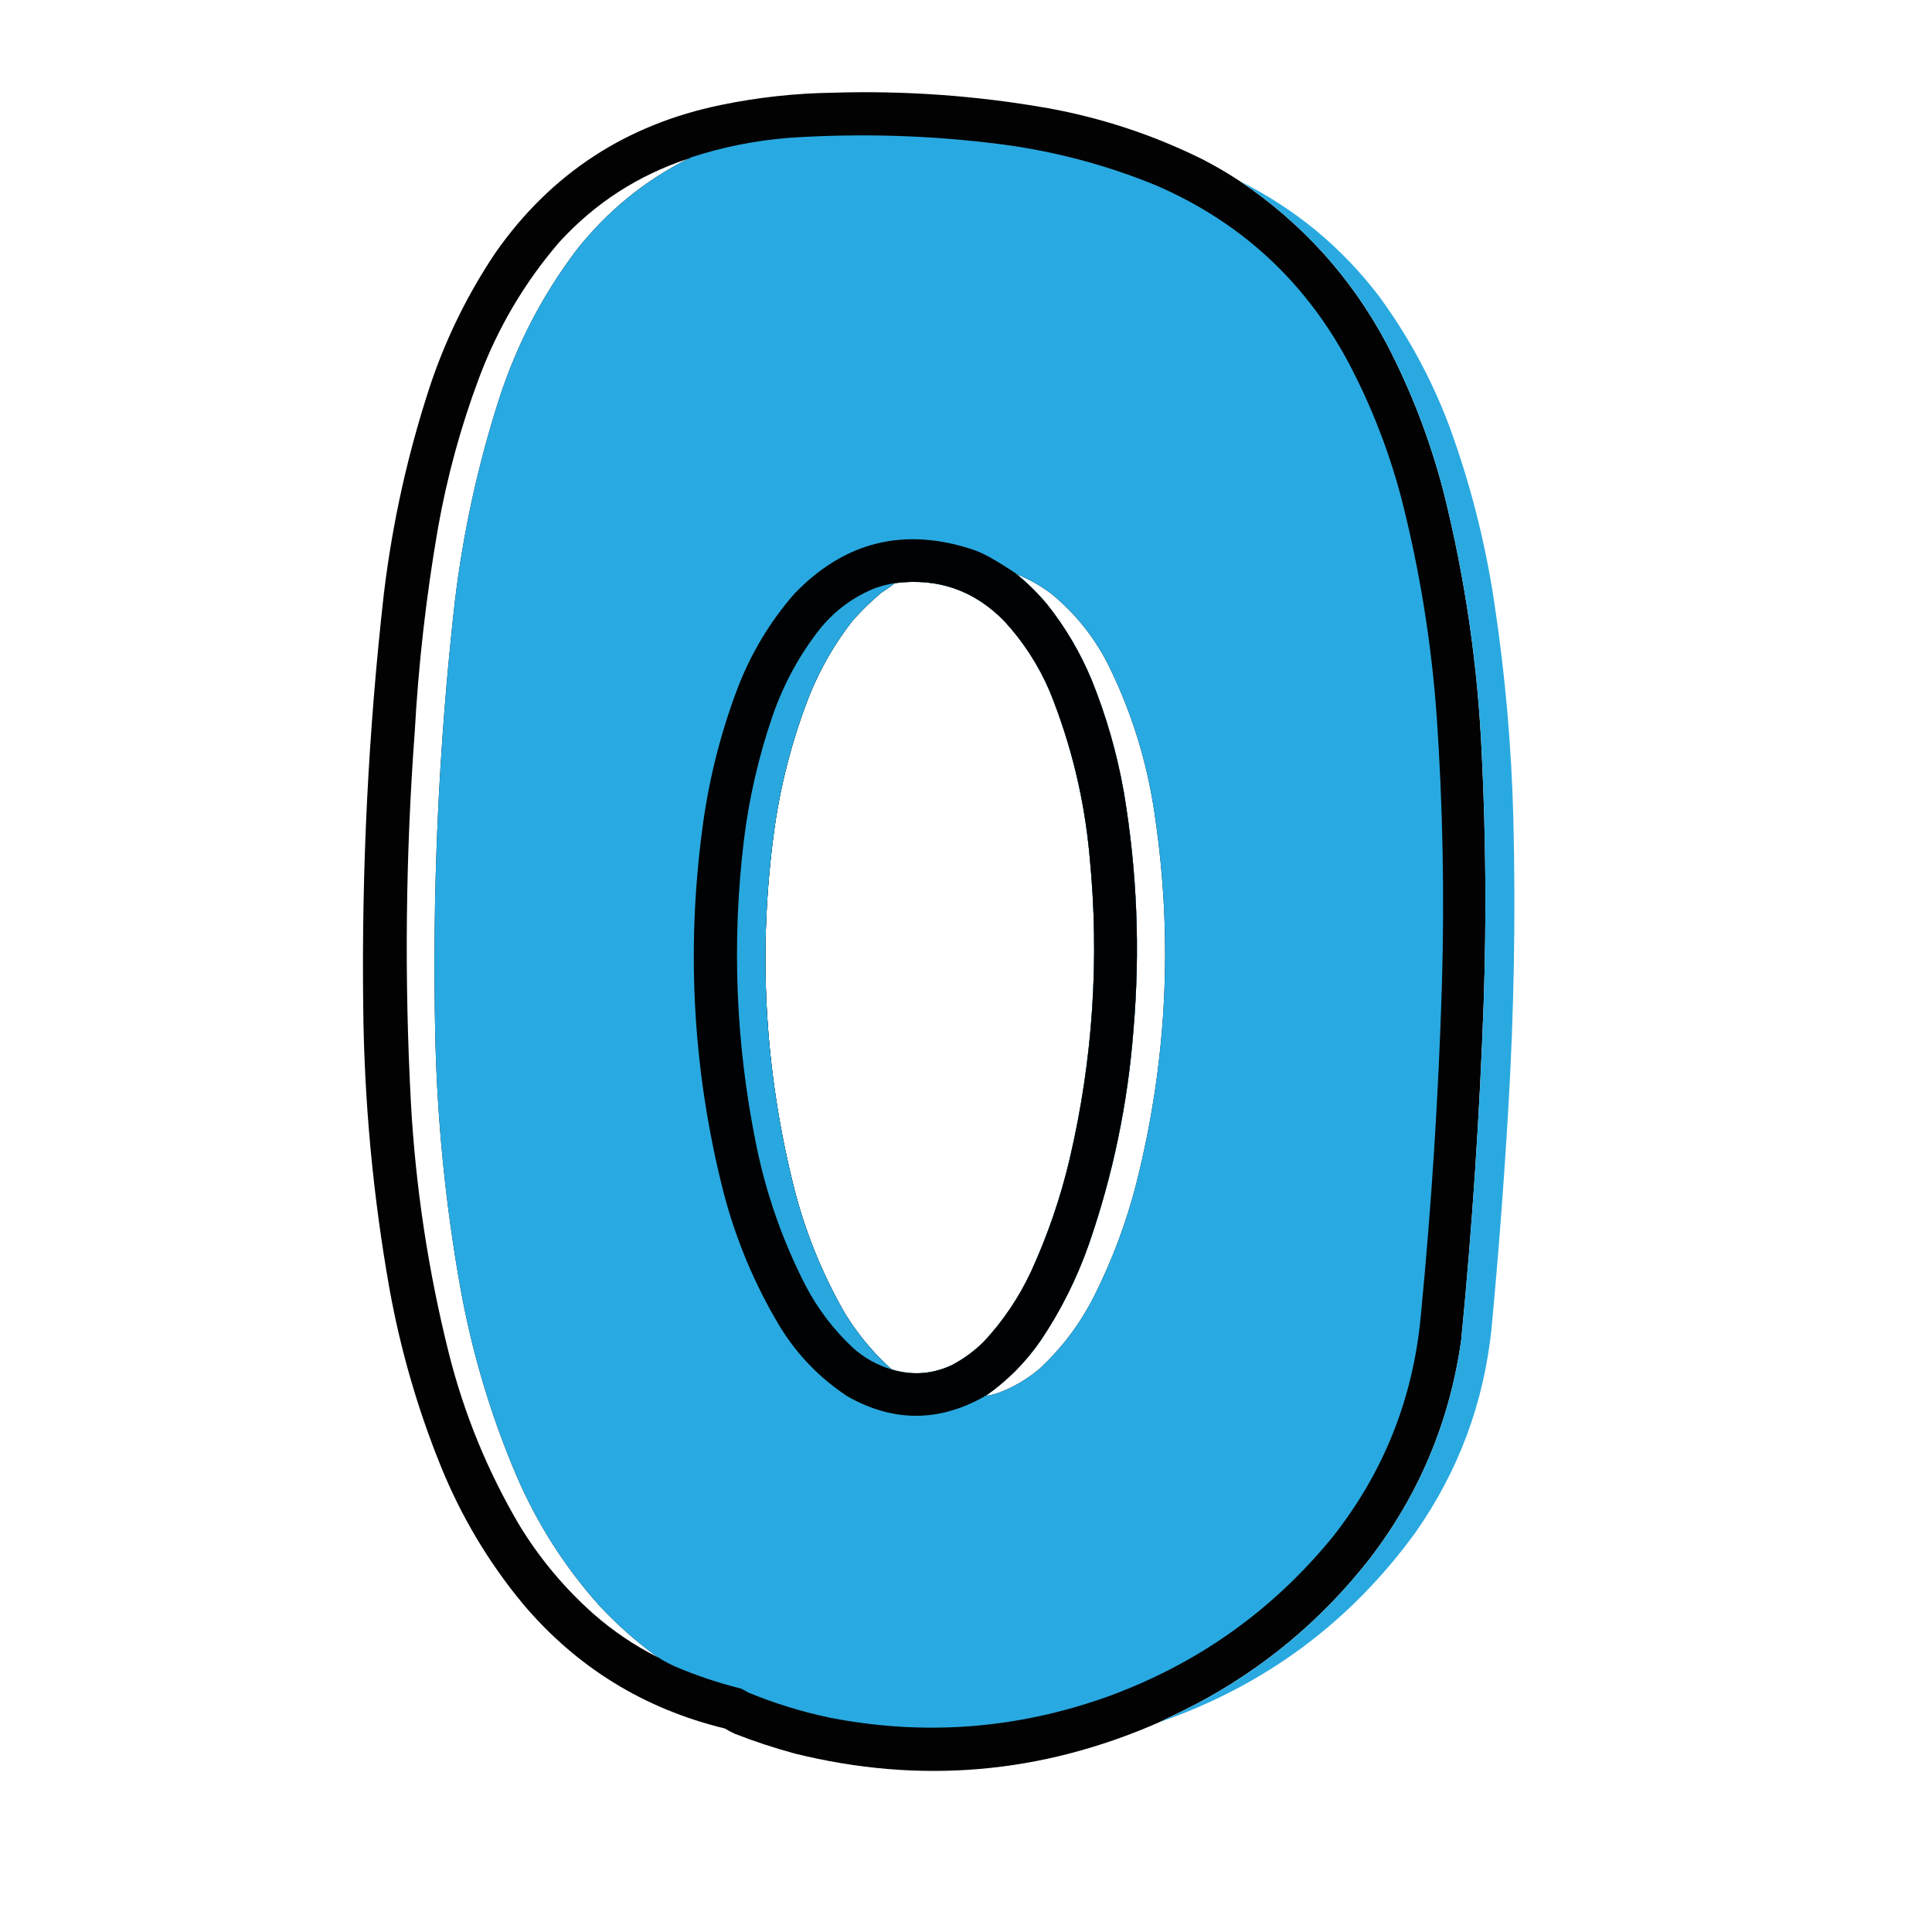 <?xml version="1.0" encoding="UTF-8"?>
<!DOCTYPE svg PUBLIC "-//W3C//DTD SVG 1.1//EN" "http://www.w3.org/Graphics/SVG/1.1/DTD/svg11.dtd">
<svg xmlns="http://www.w3.org/2000/svg" version="1.1" width="3000px" height="3000px" style="shape-rendering:geometricPrecision; text-rendering:geometricPrecision; image-rendering:optimizeQuality; fill-rule:evenodd; clip-rule:evenodd" xmlns:xlink="http://www.w3.org/1999/xlink">
<g><path style="opacity:0.992" fill="#010101" d="M 1925.5,281.5 C 2022.23,346.636 2098.07,430.636 2153,533.5C 2191.53,607.416 2221.19,684.749 2242,765.5C 2275.38,899.47 2295.04,1035.47 2301,1173.5C 2307.18,1299.79 2308.18,1426.12 2304,1552.5C 2297.79,1728.86 2286.13,1904.86 2269,2080.5C 2251.26,2207.15 2203.59,2320.82 2126,2421.5C 2051.76,2516.1 1961.6,2591.26 1855.5,2647C 1836.86,2656.49 1818.2,2665.65 1799.5,2674.5C 1616.81,2754.77 1428.47,2770.93 1234.5,2723C 1202.58,2714.37 1171.25,2704.04 1140.5,2692C 1135.34,2689.59 1130.34,2686.92 1125.5,2684C 999.663,2653.37 895.163,2588.87 812,2490.5C 758.441,2425.78 715.774,2354.11 684,2275.5C 648.362,2187.25 622.029,2096.25 605,2002.5C 579.135,1856.99 565.468,1710.32 564,1562.5C 561.369,1348.5 572.035,1135.16 596,922.5C 609.362,811.019 633.695,702.019 669,595.5C 693.68,522.808 727.347,454.808 770,391.5C 855.749,269.466 972.249,193.299 1119.5,163C 1176.56,151.194 1234.23,144.86 1292.5,144C 1405.01,140.489 1516.68,148.489 1627.5,168C 1711.71,183.294 1792.05,209.96 1868.5,248C 1888.19,258.233 1907.19,269.399 1925.5,281.5 Z M 1068.5,246.5 C 1000.33,280.884 942.494,328.218 895,388.5C 842.199,458.423 802.199,535.423 775,619.5C 741.784,722.912 718.784,828.579 706,936.5C 680.758,1161.83 670.758,1387.83 676,1614.5C 679.212,1744.17 692.212,1872.84 715,2000.5C 733.114,2100.84 762.114,2197.84 802,2291.5C 833.946,2365.69 876.613,2432.69 930,2492.5C 958.02,2522.71 988.52,2549.71 1021.5,2573.5C 985.287,2555.23 951.954,2532.73 921.5,2506C 875.902,2465.43 837.402,2419.27 806,2367.5C 757.015,2284.17 720.681,2195.51 697,2101.5C 664.938,1973.4 645.271,1843.4 638,1711.5C 627.803,1519.72 629.803,1328.05 644,1136.5C 649.857,1030.46 661.857,925.123 680,820.5C 694.164,740.508 715.497,662.508 744,586.5C 773.13,508.847 814.463,438.847 868,376.5C 923.46,315.683 990.293,272.35 1068.5,246.5 Z M 1578.5,891.5 C 1597.84,899.336 1615.84,909.502 1632.5,922C 1668.56,951.632 1697.4,987.132 1719,1028.5C 1753.47,1097.23 1777.13,1169.56 1790,1245.5C 1822.17,1443.87 1813.84,1640.54 1765,1835.5C 1749.44,1896.95 1727.44,1955.95 1699,2012.5C 1677.36,2055.48 1648.86,2093.31 1613.5,2126C 1595.21,2141.32 1574.88,2153.32 1552.5,2162C 1545.39,2164.78 1538.05,2166.61 1530.5,2167.5C 1564.14,2144.03 1592.64,2115.36 1616,2081.5C 1647.3,2034.91 1672.3,1984.91 1691,1931.5C 1728.24,1823.85 1751.24,1713.18 1760,1599.5C 1770.68,1475.51 1765.68,1352.18 1745,1229.5C 1734.4,1169.71 1717.74,1111.71 1695,1055.5C 1677.32,1013.11 1654.32,974.105 1626,938.5C 1611.6,921.267 1595.77,905.601 1578.5,891.5 Z M 1384.5,2126.5 C 1356.09,2101.02 1331.93,2072.02 1312,2039.5C 1277.47,1979.43 1251.47,1915.76 1234,1848.5C 1186.62,1662.22 1176.29,1473.89 1203,1283.5C 1213.19,1213.39 1231.19,1145.39 1257,1079.5C 1273.98,1037.57 1296.31,998.907 1324,963.5C 1337.56,948.273 1352.06,934.106 1367.5,921C 1375.08,916.057 1382.41,910.891 1389.5,905.5C 1456.18,896.945 1512.84,916.612 1559.5,964.5C 1589.14,996.681 1612.64,1033.01 1630,1073.5C 1663.38,1156.02 1684.05,1241.68 1692,1330.5C 1707.48,1488.54 1697.15,1644.87 1661,1799.5C 1646.77,1859.87 1626.77,1918.2 1601,1974.5C 1582.18,2014.79 1557.68,2051.13 1527.5,2083.5C 1512.66,2098.18 1495.99,2110.35 1477.5,2120C 1447.31,2133.91 1416.31,2136.08 1384.5,2126.5 Z"/></g>
<g><path style="opacity:0.999" fill="#29a9e1" d="M 1026.5,2576.5 C 1026.16,2575.66 1025.49,2575.33 1024.5,2575.5C 1024.5,2574.83 1024.17,2574.5 1023.5,2574.5C 1023.16,2573.66 1022.49,2573.33 1021.5,2573.5C 988.52,2549.71 958.02,2522.71 930,2492.5C 876.613,2432.69 833.946,2365.69 802,2291.5C 762.114,2197.84 733.114,2100.84 715,2000.5C 692.212,1872.84 679.212,1744.17 676,1614.5C 670.758,1387.83 680.758,1161.83 706,936.5C 718.784,828.579 741.784,722.912 775,619.5C 802.199,535.423 842.199,458.423 895,388.5C 942.494,328.218 1000.33,280.884 1068.5,246.5C 1069.49,246.672 1070.16,246.338 1070.5,245.5C 1071.49,245.672 1072.16,245.338 1072.5,244.5C 1122.25,228.25 1173.25,218.084 1225.5,214C 1335.5,206.652 1445.17,209.985 1554.5,224C 1637.66,234.871 1717.99,256.205 1795.5,288C 1924.83,344.073 2023.33,433.907 2091,557.5C 2127.77,626.131 2156.1,698.131 2176,773.5C 2204.49,885.119 2222.83,998.452 2231,1113.5C 2240.43,1252.03 2243.1,1390.69 2239,1529.5C 2233.71,1701.87 2222.71,1873.87 2206,2045.5C 2193.89,2171.98 2148.89,2284.98 2071,2384.5C 1976.91,2500.5 1859.41,2584 1718.5,2635C 1577.73,2685.07 1434.07,2695.74 1287.5,2667C 1244.31,2657.82 1202.31,2644.82 1161.5,2628C 1157.99,2625.75 1154.33,2623.75 1150.5,2622C 1114.87,2613.1 1080.2,2601.43 1046.5,2587C 1039.65,2583.74 1032.98,2580.24 1026.5,2576.5 Z M 1578.5,891.5 C 1597.84,899.336 1615.84,909.502 1632.5,922C 1668.56,951.632 1697.4,987.132 1719,1028.5C 1753.47,1097.23 1777.13,1169.56 1790,1245.5C 1822.17,1443.87 1813.84,1640.54 1765,1835.5C 1749.44,1896.95 1727.44,1955.95 1699,2012.5C 1677.36,2055.48 1648.86,2093.31 1613.5,2126C 1595.21,2141.32 1574.88,2153.32 1552.5,2162C 1545.39,2164.78 1538.05,2166.61 1530.5,2167.5C 1564.14,2144.03 1592.64,2115.36 1616,2081.5C 1647.3,2034.91 1672.3,1984.91 1691,1931.5C 1728.24,1823.85 1751.24,1713.18 1760,1599.5C 1770.68,1475.51 1765.68,1352.18 1745,1229.5C 1734.4,1169.71 1717.74,1111.71 1695,1055.5C 1677.32,1013.11 1654.32,974.105 1626,938.5C 1611.6,921.267 1595.77,905.601 1578.5,891.5 Z M 1384.5,2126.5 C 1356.09,2101.02 1331.93,2072.02 1312,2039.5C 1277.47,1979.43 1251.47,1915.76 1234,1848.5C 1186.62,1662.22 1176.29,1473.89 1203,1283.5C 1213.19,1213.39 1231.19,1145.39 1257,1079.5C 1273.98,1037.57 1296.31,998.907 1324,963.5C 1337.56,948.273 1352.06,934.106 1367.5,921C 1375.08,916.057 1382.41,910.891 1389.5,905.5C 1456.18,896.945 1512.84,916.612 1559.5,964.5C 1589.14,996.681 1612.64,1033.01 1630,1073.5C 1663.38,1156.02 1684.05,1241.68 1692,1330.5C 1707.48,1488.54 1697.15,1644.87 1661,1799.5C 1646.77,1859.87 1626.77,1918.2 1601,1974.5C 1582.18,2014.79 1557.68,2051.13 1527.5,2083.5C 1512.66,2098.18 1495.99,2110.35 1477.5,2120C 1447.31,2133.91 1416.31,2136.08 1384.5,2126.5 Z"/></g>
<g><path style="opacity:0.99" fill="#29a9e1" d="M 1925.5,281.5 C 2010.95,324.091 2082.78,383.424 2141,459.5C 2186.37,521.225 2222.71,588.225 2250,660.5C 2282.56,749.089 2305.9,840.089 2320,933.5C 2337.22,1046.52 2347.22,1160.19 2350,1274.5C 2353.58,1423.94 2350.92,1573.28 2342,1722.5C 2335.32,1836.32 2326.66,1949.98 2316,2063.5C 2303.85,2179.31 2264.52,2284.64 2198,2379.5C 2096.32,2519.47 1963.49,2617.81 1799.5,2674.5C 1818.2,2665.65 1836.86,2656.49 1855.5,2647C 1961.6,2591.26 2051.76,2516.1 2126,2421.5C 2203.59,2320.82 2251.26,2207.15 2269,2080.5C 2286.13,1904.86 2297.79,1728.86 2304,1552.5C 2308.18,1426.12 2307.18,1299.79 2301,1173.5C 2295.04,1035.47 2275.38,899.47 2242,765.5C 2221.19,684.749 2191.53,607.416 2153,533.5C 2098.07,430.636 2022.23,346.636 1925.5,281.5 Z"/></g>
<g><path style="opacity:0.992" fill="#010101" d="M 1577.5,890.5 C 1577.5,891.167 1577.83,891.5 1578.5,891.5C 1595.77,905.601 1611.6,921.267 1626,938.5C 1654.32,974.105 1677.32,1013.11 1695,1055.5C 1717.74,1111.71 1734.4,1169.71 1745,1229.5C 1765.68,1352.18 1770.68,1475.51 1760,1599.5C 1751.24,1713.18 1728.24,1823.85 1691,1931.5C 1672.3,1984.91 1647.3,2034.91 1616,2081.5C 1592.64,2115.36 1564.14,2144.03 1530.5,2167.5C 1529.51,2167.33 1528.84,2167.66 1528.5,2168.5C 1457.44,2208.57 1386.44,2208.4 1315.5,2168C 1273.2,2140.03 1238.7,2104.53 1212,2061.5C 1172.03,1995.29 1142.37,1924.63 1123,1849.5C 1076.52,1665.64 1065.52,1479.64 1090,1291.5C 1099.59,1215.3 1117.92,1141.3 1145,1069.5C 1165.82,1015.1 1195.15,966.101 1233,922.5C 1311.49,840.572 1404.66,817.739 1512.5,854C 1520.74,857.119 1528.74,860.786 1536.5,865C 1550.56,873.021 1564.23,881.521 1577.5,890.5 Z M 1384.5,2126.5 C 1356.09,2101.02 1331.93,2072.02 1312,2039.5C 1277.47,1979.43 1251.47,1915.76 1234,1848.5C 1186.62,1662.22 1176.29,1473.89 1203,1283.5C 1213.19,1213.39 1231.19,1145.39 1257,1079.5C 1273.98,1037.57 1296.31,998.907 1324,963.5C 1337.56,948.273 1352.06,934.106 1367.5,921C 1375.08,916.057 1382.41,910.891 1389.5,905.5C 1456.18,896.945 1512.84,916.612 1559.5,964.5C 1589.14,996.681 1612.64,1033.01 1630,1073.5C 1663.38,1156.02 1684.05,1241.68 1692,1330.5C 1707.48,1488.54 1697.15,1644.87 1661,1799.5C 1646.77,1859.87 1626.77,1918.2 1601,1974.5C 1582.18,2014.79 1557.68,2051.13 1527.5,2083.5C 1512.66,2098.18 1495.99,2110.35 1477.5,2120C 1447.31,2133.91 1416.31,2136.08 1384.5,2126.5 Z"/></g>
<g><path style="opacity:0.991" fill="#29a9e1" d="M 1389.5,905.5 C 1382.41,910.891 1375.08,916.057 1367.5,921C 1352.06,934.106 1337.56,948.273 1324,963.5C 1296.31,998.907 1273.98,1037.57 1257,1079.5C 1231.19,1145.39 1213.19,1213.39 1203,1283.5C 1176.29,1473.89 1186.62,1662.22 1234,1848.5C 1251.47,1915.76 1277.47,1979.43 1312,2039.5C 1331.93,2072.02 1356.09,2101.02 1384.5,2126.5C 1361.95,2119.73 1341.95,2108.56 1324.5,2093C 1294.54,2064.88 1270.04,2032.71 1251,1996.5C 1215.19,1926.73 1189.52,1853.4 1174,1776.5C 1142.43,1620.53 1136.09,1463.53 1155,1305.5C 1163.05,1239.98 1177.71,1175.98 1199,1113.5C 1216.25,1062.99 1241.25,1016.99 1274,975.5C 1297.17,947.329 1325.67,926.496 1359.5,913C 1369.28,909.555 1379.28,907.055 1389.5,905.5 Z"/></g>
</svg>
